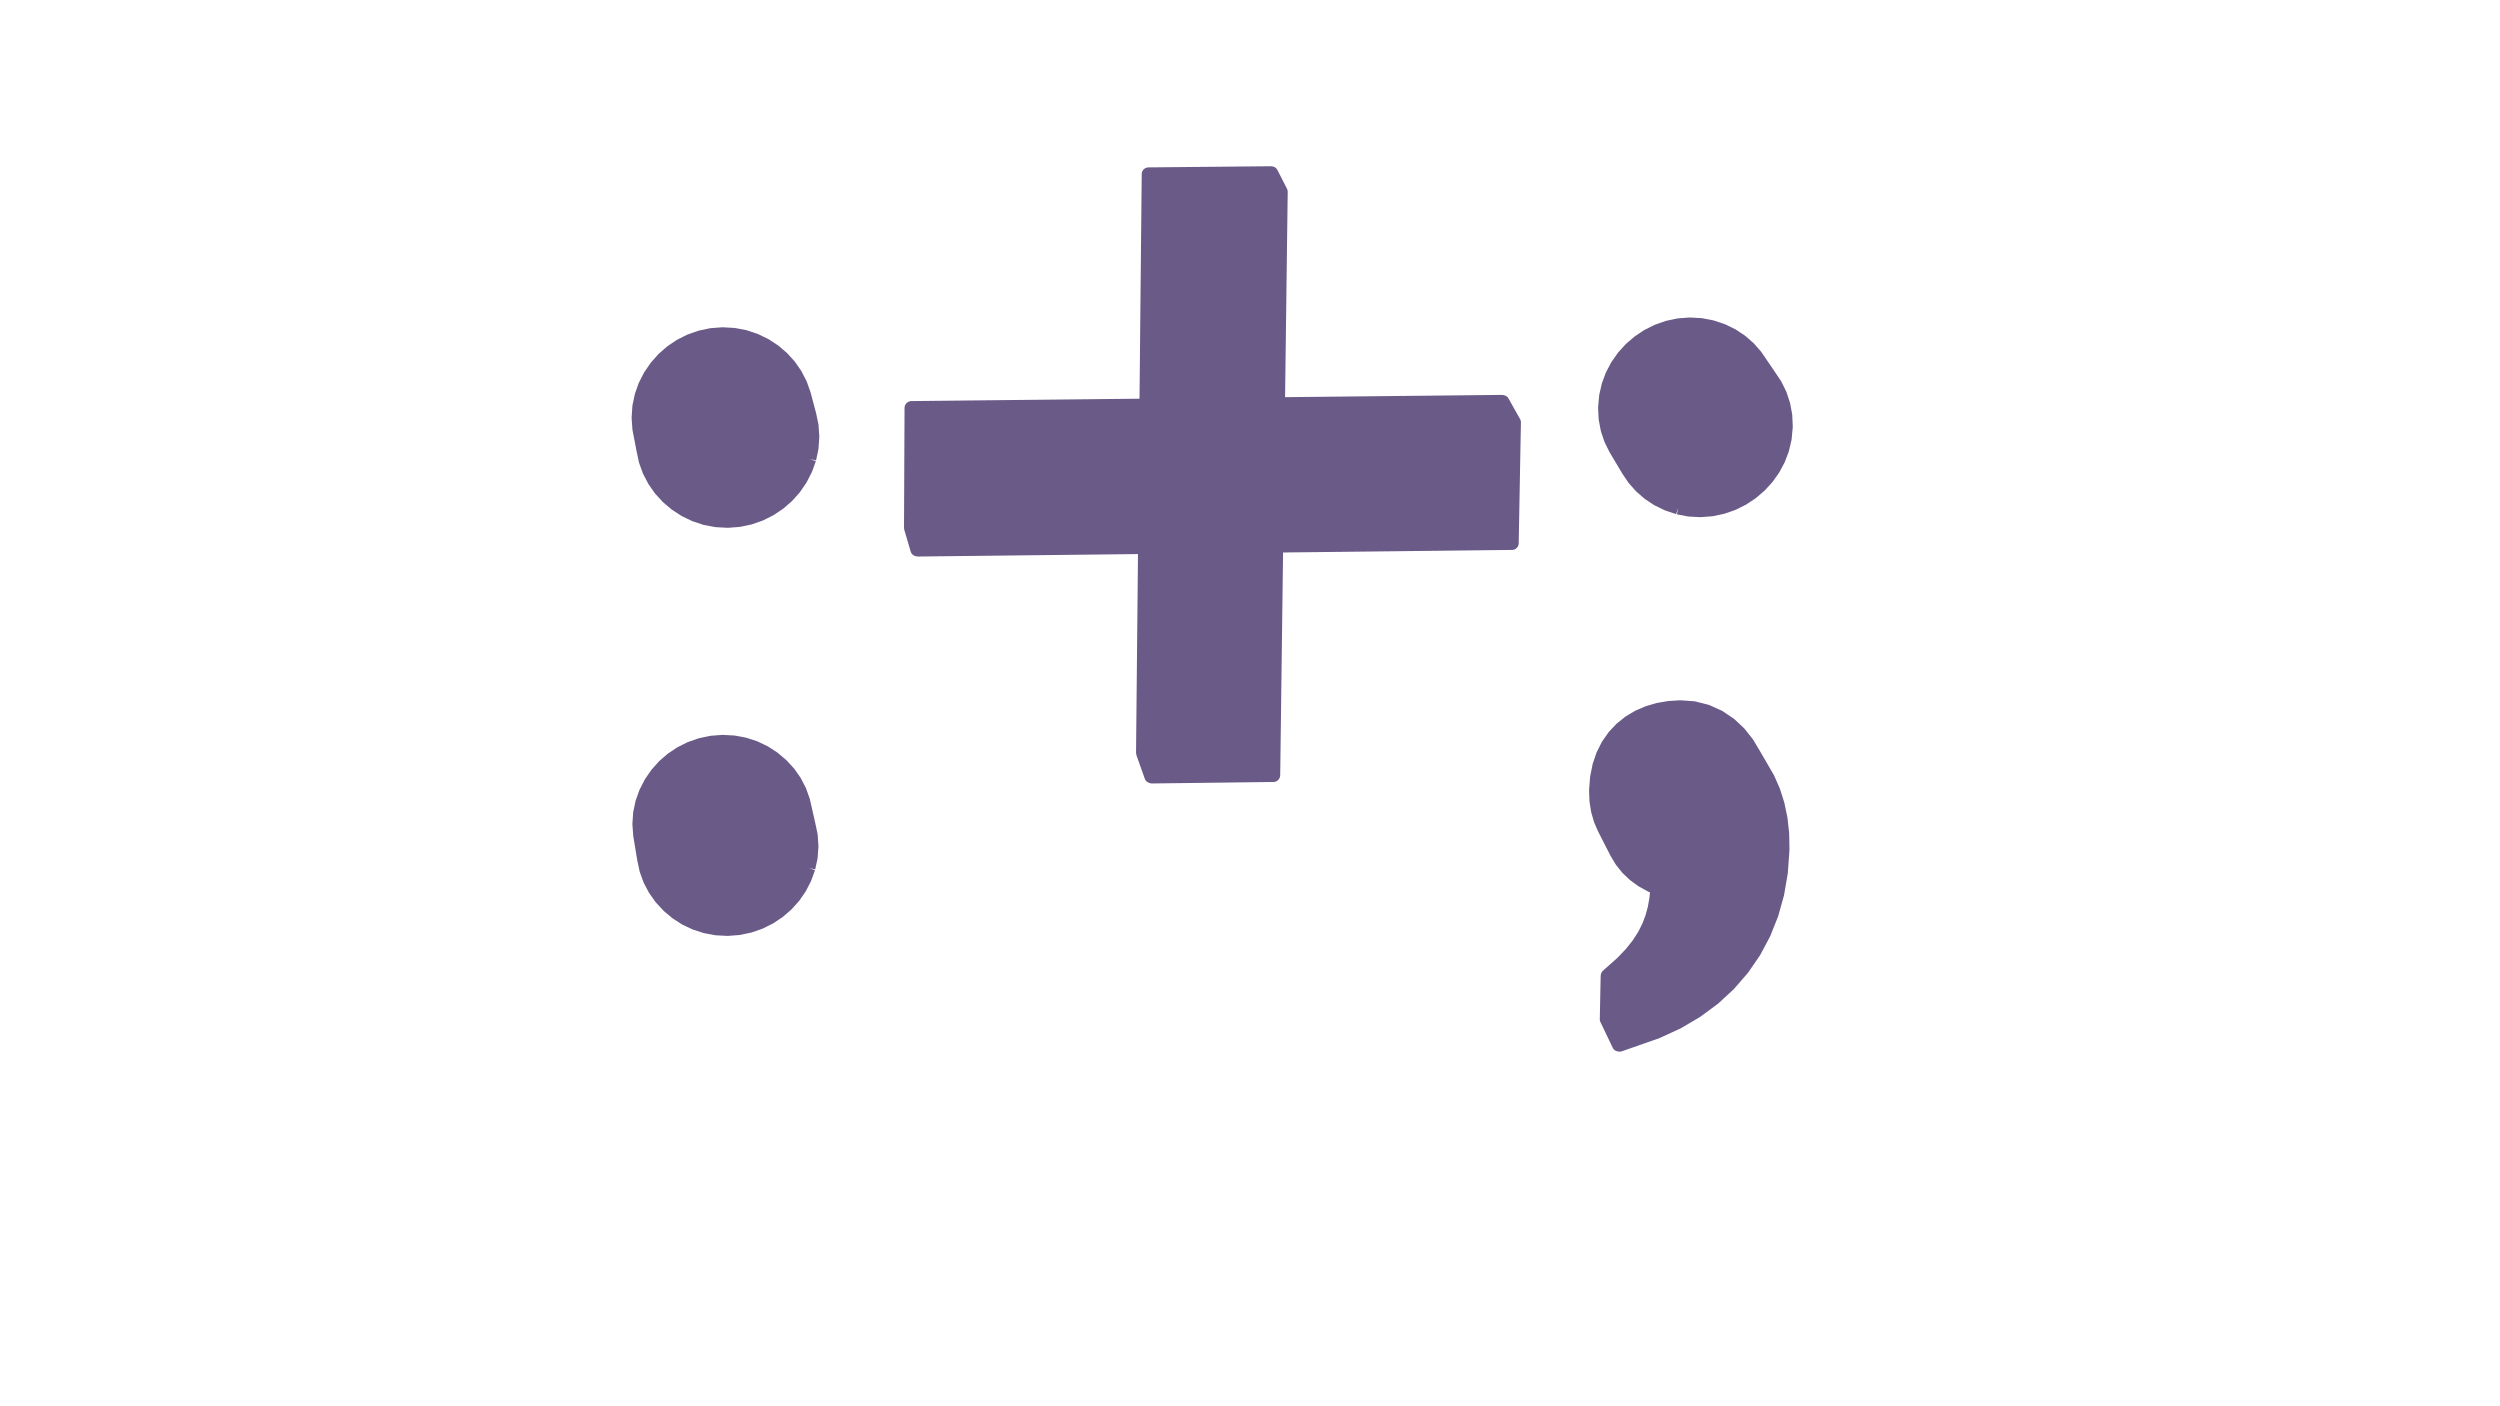<?xml version="1.0"?>
<svg width="1920" height="1080" xmlns="http://www.w3.org/2000/svg" xmlns:svg="http://www.w3.org/2000/svg" version="1.1">

 <g class="layer">
  <title>Layer 1</title>
  <g id="ViewLayer_LineSet" xmlns:inkscape="http://www.inkscape.org/namespaces/inkscape">
   <g id="strokes" xmlns:inkscape="http://www.inkscape.org/namespaces/inkscape">
    <path d="m621.85,352.52l1.76,-8.34l0.62,-8.66l-0.58,-8.65l-1.73,-8.32l-2.57,-9.67l-1.66,-6.23l-2.78,-7.82l-3.77,-7.31l-4.66,-6.72l-5.49,-6.05l-6.23,-5.33l-6.91,-4.52l-0.38,-0.2l-7.45,-3.61l-7.97,-2.65l-8.4,-1.6l-8.73,-0.49l-8.73,0.66l-8.4,1.78l-7.97,2.81l-7.46,3.76l-6.86,4.62l-6.19,5.42l-5.46,6.13l-0.24,0.33l-4.67,6.82l-3.77,7.39l-2.78,7.88l-1.73,8.29l-0.58,8.61l0.61,8.58l1.9,9.82l1.21,6.31l1.77,8.31l2.84,7.87l3.82,7.35l4.72,6.75l5.55,6.07l6.29,5.34l0.41,0.28l6.91,4.5l7.51,3.6l8.02,2.65l8.45,1.6l8.78,0.49l8.78,-0.68l8.44,-1.79l8.02,-2.82l7.5,-3.77l6.91,-4.64l6.25,-5.43l5.5,-6.15l4.69,-6.8l0.23,-0.42l3.82,-7.42l2.84,-7.93" fill="#695a88" id="svg_1" stroke="#695a88" stroke-linejoin="round" stroke-opacity="1" stroke-width="10"/>
    <path d="m621.2,666.62l1.75,-8.19l0.61,-8.5l-0.57,-8.49l-1.72,-8.15l-2.21,-9.76l-1.97,-8.71l-2.76,-7.67l-3.73,-7.16l-4.62,-6.59l-5.44,-5.93l-6.17,-5.21l-0.43,-0.35l-6.79,-4.39l-7.38,-3.52l-7.89,-2.58l-8.32,-1.56l-8.65,-0.47l-8.65,0.67l-8.32,1.77l-7.9,2.77l-7.38,3.7l-6.8,4.55l-6.14,5.32l-5.4,6.03l-4.59,6.65l-0.27,0.48l-3.74,7.26l-2.76,7.74l-1.71,8.14l-0.57,8.44l0.61,8.43l1.62,9.86l1.46,8.83l1.75,8.15l2.81,7.72l3.79,7.2l4.67,6.61l5.5,5.95l0.44,0.43l6.19,5.18l6.85,4.4l7.44,3.52l7.94,2.58l8.37,1.56l8.7,0.46l8.69,-0.68l8.37,-1.77l7.94,-2.78l7.43,-3.72l6.85,-4.56l6.18,-5.35l5.46,-6.04l4.64,-6.68l3.75,-7.24l0.26,-0.57l2.81,-7.78" fill="#695a88" id="svg_2" stroke="#695a88" stroke-linejoin="round" stroke-opacity="1" stroke-width="10"/>
    <path d="m980.46,419.37l10,-0.12l10,-0.11l10,-0.11l10,-0.11l10,-0.11l10,-0.11l10,-0.11l10,-0.11l10,-0.11l10,-0.11l9.99,-0.11l10,-0.11l10,-0.11l10,-0.12l10,-0.11l10,-0.11l10,-0.11l10.83,-0.12l0.1,-0.21l0.19,-10l0.18,-10l0.18,-9.99l0.19,-10l0.18,-10l0.18,-10l0.19,-10l0.18,-9.99l0.19,-10l0.05,-2.82l-4.89,-8.72l-4.02,-7.18l-0.8,-0.16l-10,0.11l-10,0.1l-10,0.11l-10,0.1l-10,0.11l-10,0.1l-10,0.1l-9.99,0.11l-10,0.1l-10,0.11l-10,0.1l-10,0.11l-10,0.1l-10,0.11l-10,0.1l-10,0.11l-11.52,0.12" fill="#695a88" id="svg_3" stroke="#695a88" stroke-linejoin="round" stroke-opacity="1" stroke-width="10"/>
    <path d="m879.02,420.49l-0.1,10l-0.09,10l-0.1,10l-0.1,10l-0.1,10l-0.1,10l-0.1,10l-0.1,10l-0.09,10l-0.1,10l-0.1,10l-0.1,9.99l-0.1,10l-0.1,10l-0.1,10l-0.07,7.83l3.35,9.43l3.09,8.71l0.71,0.26l10,-0.12l10,-0.12l10,-0.12l10,-0.12l10,-0.12l9.99,-0.13l10,-0.12l10,-0.12l10,-0.12l3.42,-0.04l0.16,-0.27l0.13,-10l0.13,-10l0.13,-10l0.13,-10l0.13,-10l0.13,-10l0.12,-10l0.13,-9.99l0.13,-10l0.13,-10l0.13,-10l0.13,-10l0.13,-10l0.13,-10l0.13,-10l0.13,-10l0.12,-10l0.08,-5.95" fill="#695a88" id="svg_4" stroke="#695a88" stroke-linejoin="round" stroke-opacity="1" stroke-width="10"/>
    <path d="m880.1,311.15l-10,0.1l-10,0.11l-10,0.1l-10,0.11l-10,0.1l-10,0.11l-10,0.1l-10,0.11l-10,0.1l-10,0.1l-10,0.11l-9.99,0.1l-10,0.11l-10,0.1l-10,0.11l-10,0.1l-10,0.11l-10.18,0.1l-0.26,0.18l-0.04,10l-0.05,10l-0.04,10l-0.05,10l-0.04,10l-0.04,9.99l-0.05,10l-0.04,10l-0.05,10l-0.01,2.28l2.83,9.59l2.1,7.15l0.65,0.2l10,-0.11l10,-0.11l10,-0.11l10,-0.11l10,-0.11l9.99,-0.11l10,-0.12l10,-0.11l10,-0.11l10,-0.11l10,-0.11l10,-0.11l10,-0.11l10,-0.11l10,-0.11l10,-0.11l10,-0.11l4.19,-0.05" fill="#695a88" id="svg_5" stroke="#695a88" stroke-linejoin="round" stroke-opacity="1" stroke-width="10"/>
    <path d="m981.87,310.09l0.13,-10l0.13,-10l0.13,-10l0.13,-10l0.13,-10l0.13,-10l0.13,-10l0.13,-10l0.12,-10l0.13,-9.99l0.13,-10l0.13,-10l0.13,-10l0.13,-10l0.13,-10l0.13,-10l0.04,-2.89l-4.56,-8.9l-2.84,-5.55l-0.75,-0.1l-10,0.09l-10,0.1l-9.99,0.09l-10,0.1l-10,0.09l-10,0.09l-10,0.1l-10,0.09l-10,0.1l-3.8,0.03l-0.19,0.11l-0.1,10l-0.1,10l-0.1,10l-0.1,10l-0.1,10l-0.1,10l-0.09,10l-0.1,10l-0.1,10l-0.1,10l-0.1,10l-0.1,10l-0.09,10l-0.1,10l-0.1,10l-0.1,9.99l-0.1,10l-0.07,7.51" fill="#695a88" id="svg_6" stroke="#695a88" stroke-linejoin="round" stroke-opacity="1" stroke-width="10"/>
    <path d="m1272.41,683.55l-0.72,6.87l-1.29,7.2l-1.91,6.99l-2.61,6.86l-3.45,6.8l-4.41,6.85l-5.53,6.96l-6.81,7.12l-7.47,6.65l-3.82,3.4l-0.08,0.56l-0.21,10l-0.2,10l-0.21,9.99l-0.06,2.97l4.32,9.02l4.32,9.02l0.82,1.71l0.82,0.15l9.45,-3.29l9.44,-3.3l9.59,-3.35l9.09,-4.18l6.85,-3.15l8.62,-5.06l6,-3.53l8.04,-5.94l5.24,-3.87l7.35,-6.78l4.54,-4.19l6.54,-7.56l3.9,-4.5l5.66,-8.24l3.31,-4.83l4.69,-8.82l2.76,-5.18l3.7,-9.29l2.22,-5.57l2.69,-9.64l1.67,-6.01l1.69,-9.85l1.11,-6.5l0.72,-9.97l0.5,-7.02l0.04,-0.73l-0.19,-9.99l-0.04,-1.99l-1.09,-9.94l-0.18,-1.62l-2.03,-9.79l-0.26,-1.25l-3.02,-9.54l-0.29,-0.89l-4.05,-9.15l-0.26,-0.57l-5.01,-8.65l-5.02,-8.65l-0.46,-0.79l-5.13,-8.59l-0.14,-0.24l-6.25,-7.88l-7.26,-6.79l-8.22,-5.55l-0.63,-0.3l-9.07,-4.09l-9.69,-2.44l-0.19,-0.05l-9.97,-0.72l-0.44,-0.03l-8.69,0.55l-8.26,1.41l-7.89,2.32l-7.47,3.22l-6.93,4.14l-6.3,5.05l-5.56,5.92l-4.71,6.76l-3.8,7.52l-2.8,8.23l-1.79,8.88l-0.08,0.65l-0.74,9.56l0.29,7.93l1.19,7.58l2.06,7.18l2.92,6.72l4.55,8.91l4.55,8.9l0.39,0.76l3.76,6.26l4.55,5.67l5.29,5.04l5.95,4.36l0.63,0.36l6.53,3.61l4.41,1.78" fill="#695a88" id="svg_7" stroke="#695a88" stroke-linejoin="round" stroke-opacity="1" stroke-width="10"/>
    <path d="m1288.83,390.11l8.34,1.6l8.69,0.48l8.72,-0.68l8.41,-1.78l8.01,-2.8l7.52,-3.76l6.96,-4.62l6.31,-5.41l5.59,-6.13l4.8,-6.77l3.93,-7.34l2.96,-7.84l1.93,-8.25l0.8,-8.57l0.04,-0.63l-0.38,-8.62l-1.54,-8.28l-2.6,-7.85l-3.6,-7.34l-4.51,-6.75l-5.62,-8.27l-4.99,-7.31l-5.3,-6.04l-6.06,-5.3l-6.75,-4.5l-7.36,-3.61l-7.89,-2.66l-0.53,-0.16l-8.29,-1.6l-8.64,-0.49l-8.67,0.66l-8.37,1.77l-7.96,2.8l-7.47,3.74l-6.91,4.61l-6.26,5.39l-5.55,6.1l-4.74,6.75l-3.88,7.3l-2.91,7.8l-1.88,8.19l-0.08,0.56l-0.77,8.56l0.42,8.55l1.55,8.21l2.62,7.78l3.59,7.25l5.12,8.59l4.53,7.6l4.53,6.72l5.36,6.05l6.11,5.32l6.8,4.5l7.41,3.62l0.57,0.22l7.89,2.64" fill="#695a88" id="svg_8" stroke="#695a88" stroke-linejoin="round" stroke-opacity="1" stroke-width="10"/>
    <path d="m1272.48,682.09l-0.07,1.46" fill="#695a88" id="svg_9" stroke="#695a88" stroke-linejoin="round" stroke-opacity="1" stroke-width="10"/>
   </g>
   <rect fill="#695a88" height="111" id="svg_12" stroke="#695a88" stroke-dasharray="null" stroke-linecap="null" stroke-linejoin="null" width="113" x="874" y="310"/>
  </g>
 </g>
</svg>